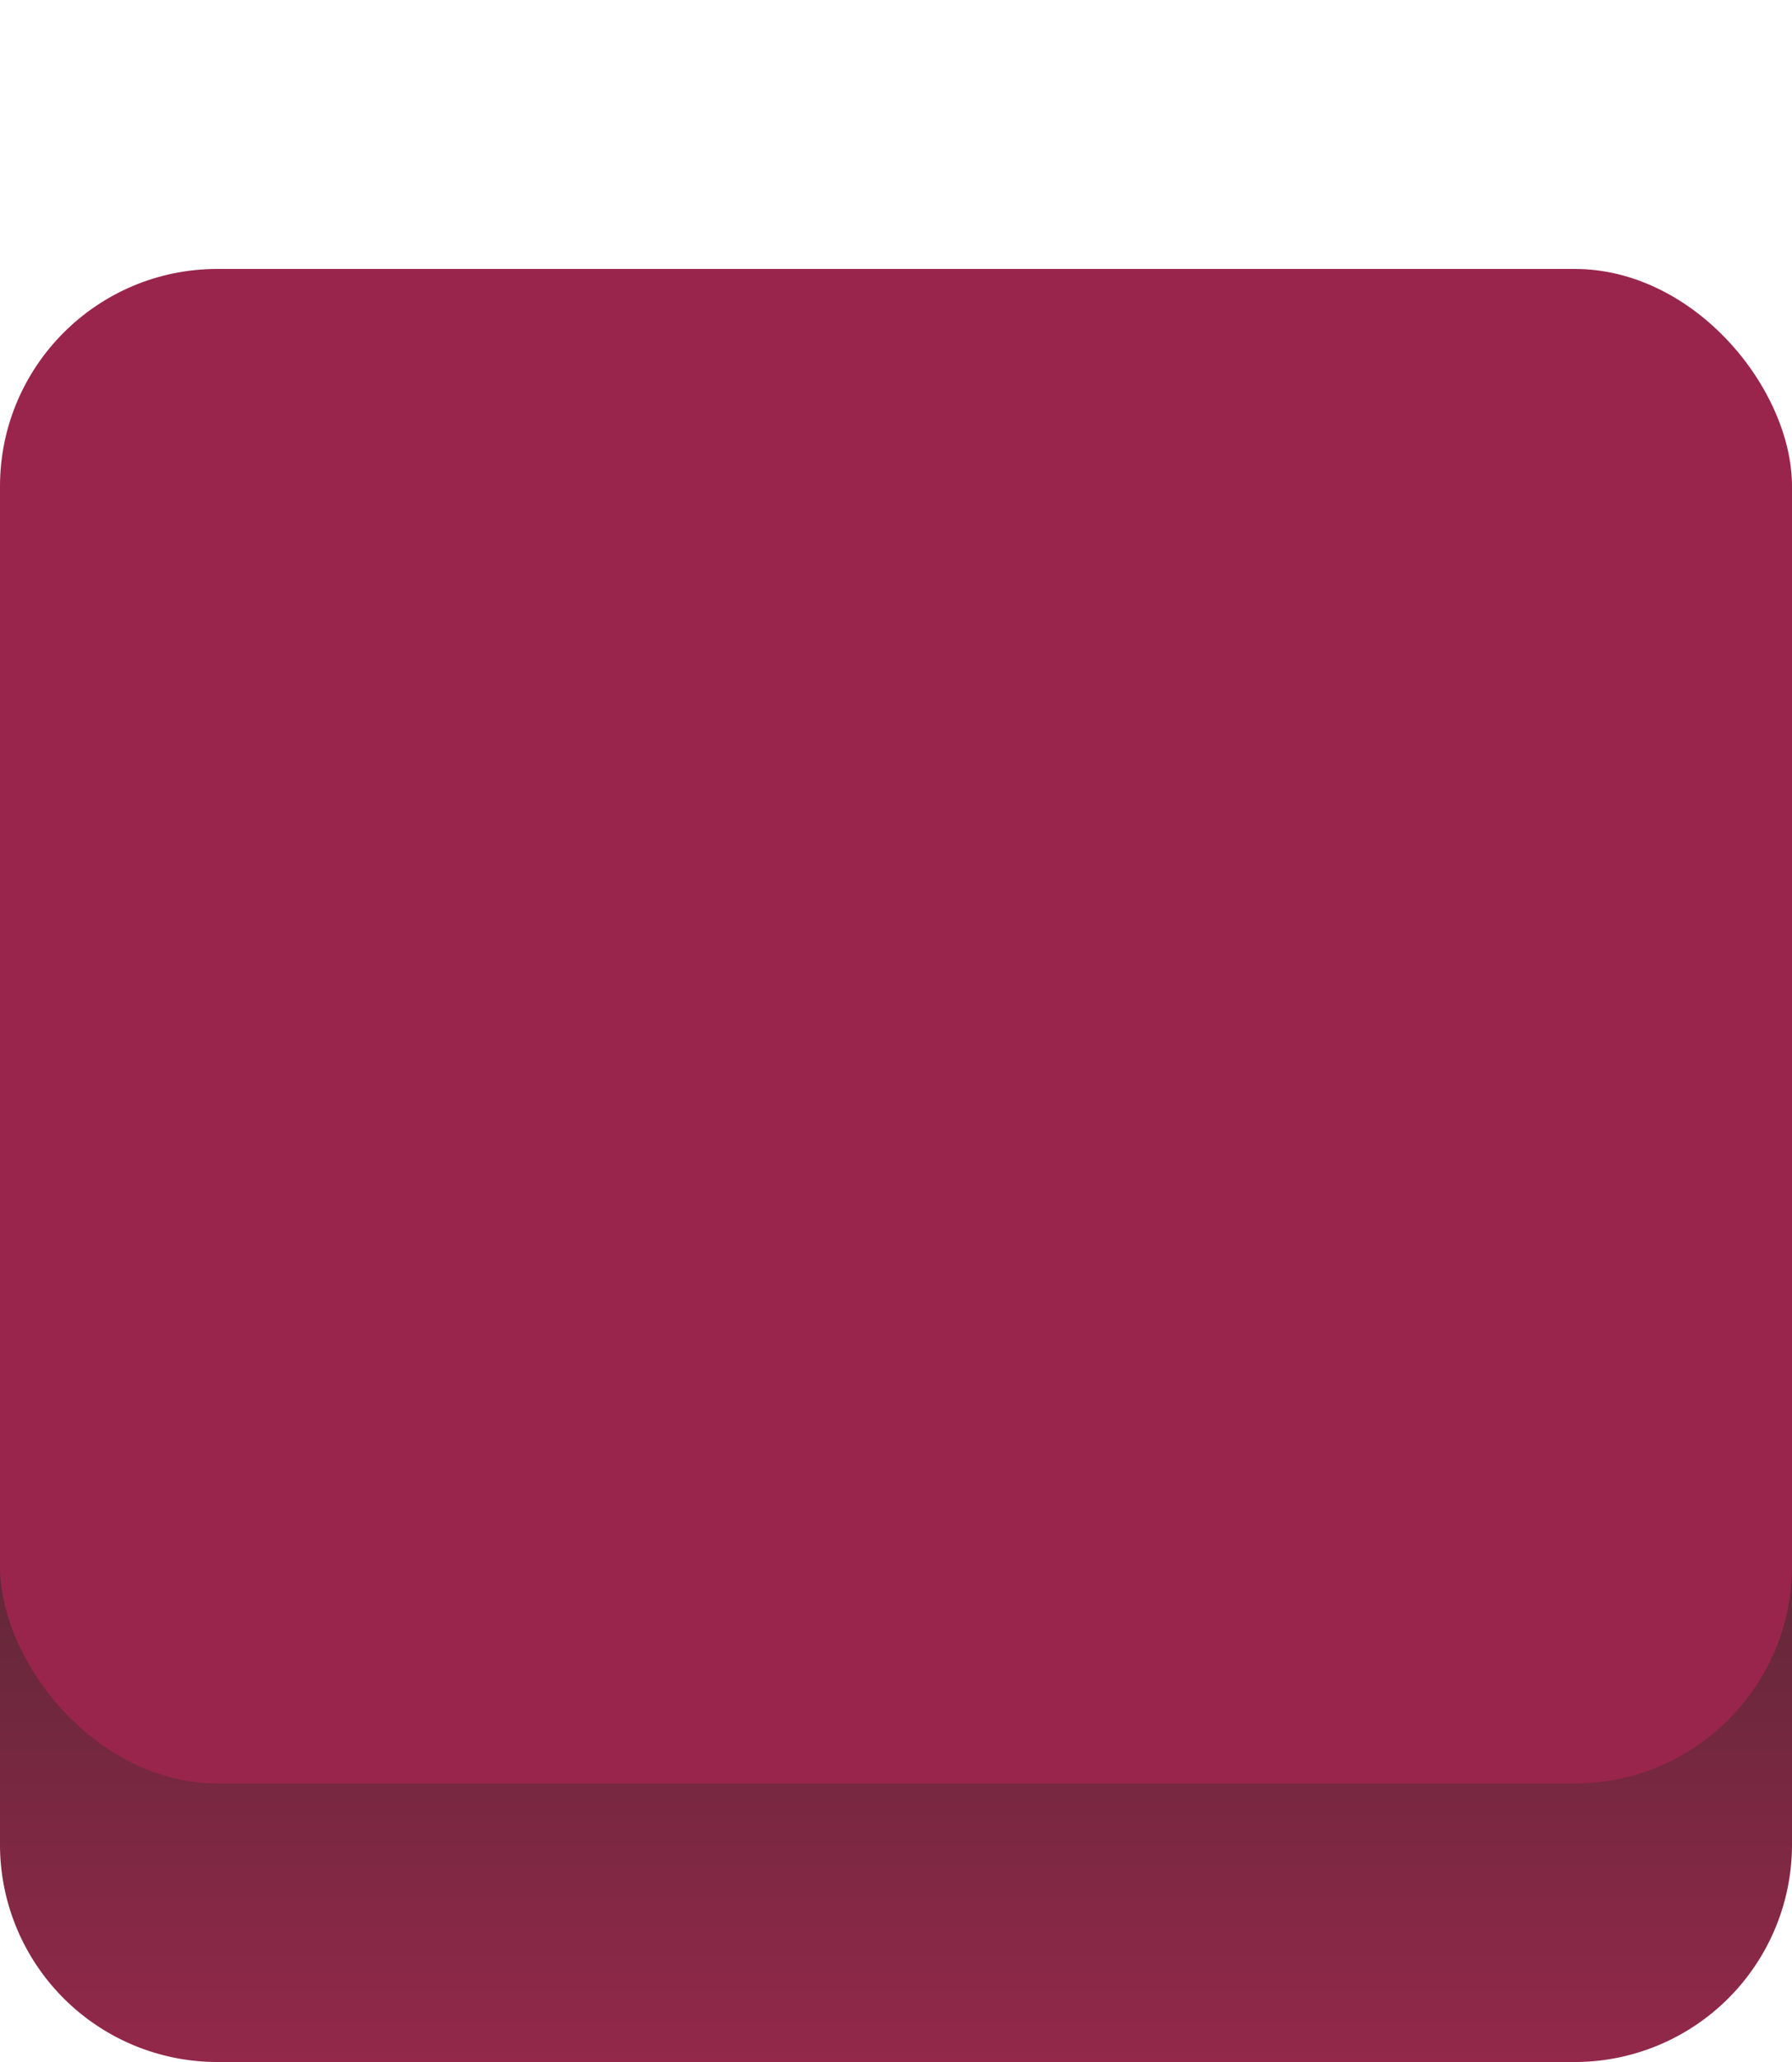 <?xml version="1.0" encoding="UTF-8" standalone="no"?>
<svg
   xmlns:dc="http://purl.org/dc/elements/1.1/"
   xmlns:cc="http://creativecommons.org/ns#"
   xmlns:rdf="http://www.w3.org/1999/02/22-rdf-syntax-ns#"
   xmlns:svg="http://www.w3.org/2000/svg"
   xmlns="http://www.w3.org/2000/svg"
   viewBox="0 0 300 345"
   version="1.1"
   id="svg843">
  <defs
     id="defs837">
    <linearGradient
       y2="161.16"
       x2="150"
       y1="356.11"
       x1="150"
       id="A"
       gradientUnits="userSpaceOnUse">
      <stop
         stop-color="#0bc2cf"
         offset="0"
         id="stop832"
         style="stop-color:#99284d;stop-opacity:1" />
      <stop
         stop-color="#0b4fac"
         offset="1"
         id="stop834"
         style="stop-color:#282823;stop-opacity:1" />
    </linearGradient>
  </defs>
  <path
     d="M263.62,345H36.38A36.38,36.38,0,0,1,0,308.62V259.14H300v49.48A36.38,36.38,0,0,1,263.62,345Z"
     fill="url(#A)"
     id="path839" />
  <rect
     rx="36.38"
     height="253.39"
     width="300"
     y="45"
     fill="#0bc2cf"
     id="rect841"
     style="fill:#99254d;fill-opacity:1" />
</svg>
